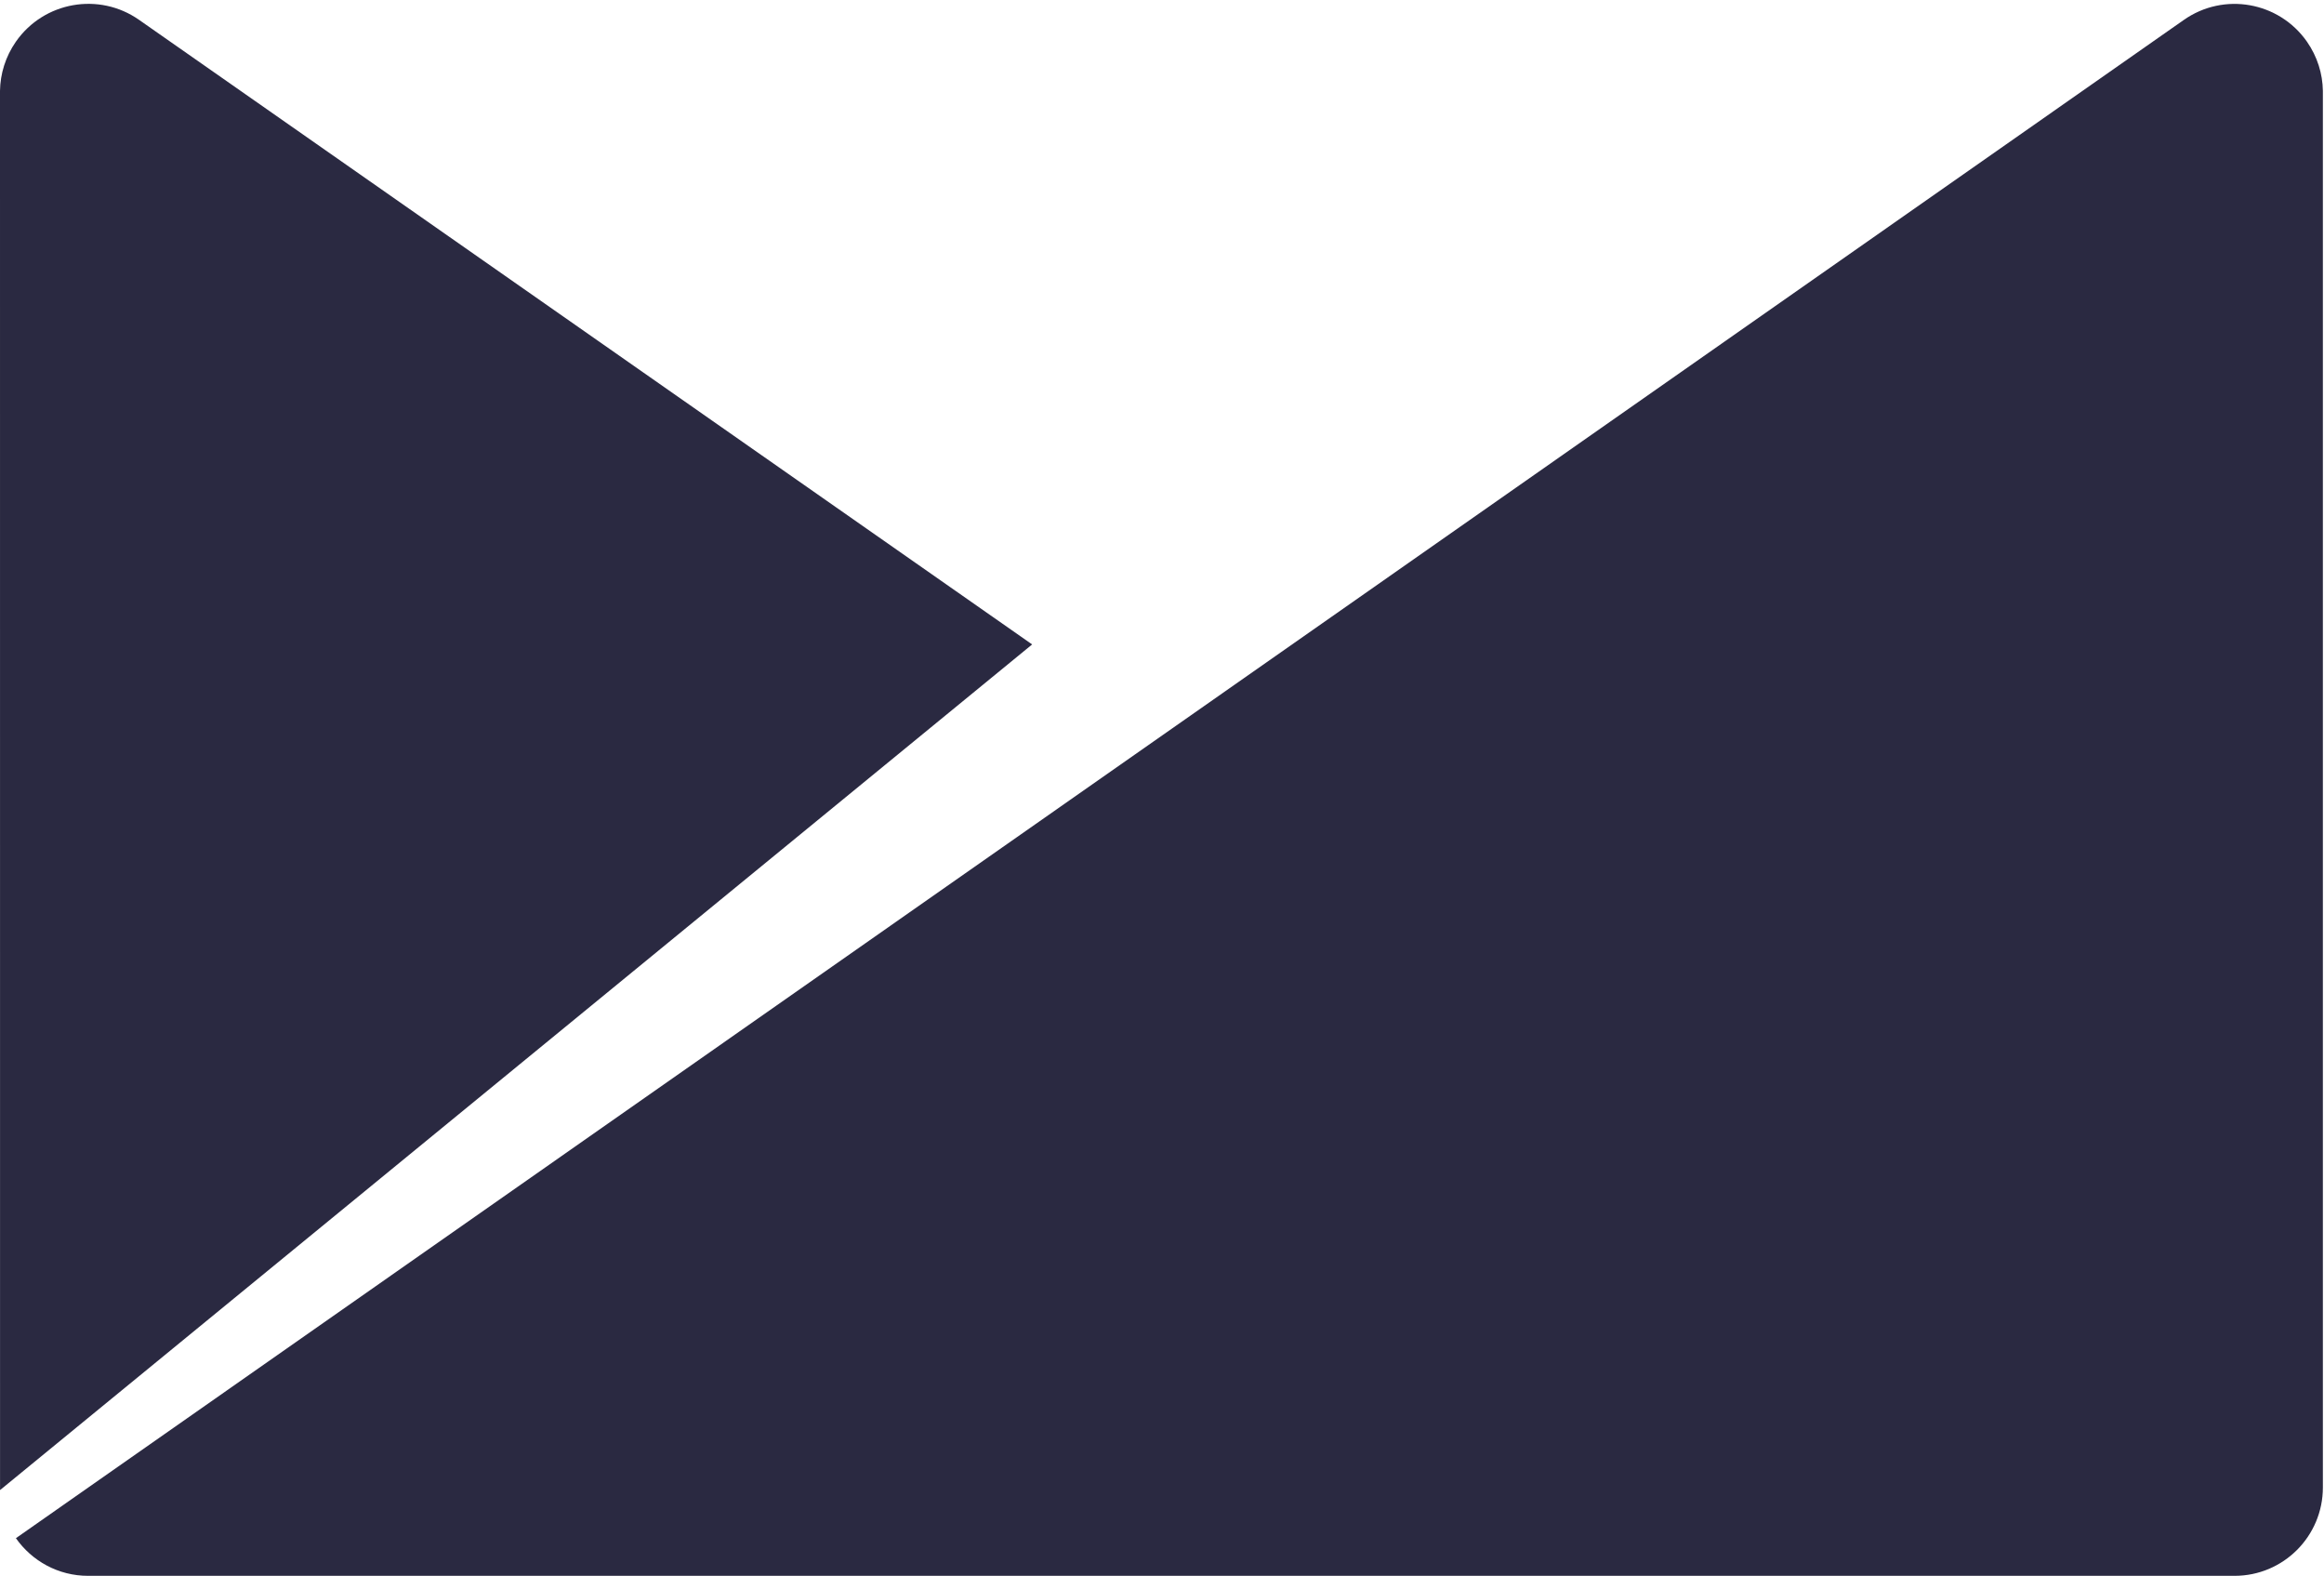 <svg clip-rule="evenodd" fill-rule="evenodd" stroke-linejoin="round" stroke-miterlimit="1.414" viewBox="0 0 1217 825" xmlns="http://www.w3.org/2000/svg"><g fill="#2a2941" fill-rule="nonzero" transform="scale(4.167)"><path d="m289.906 5.224c-3.522-5.019-10.436-6.248-15.468-2.719l-272.439 190.758c2.005 2.856 5.321 4.737 9.084 4.73l.013.007v-.007h269.72c6.131 0 11.101-4.97 11.101-11.108v-175.469c-.034-2.142-.686-4.297-2.011-6.192z"/><path d="m17.479 2.496c-5.025-3.522-11.946-2.3-15.468 2.719-1.325 1.895-1.977 4.057-2.011 6.199l.006 175.805 129.704-106.25z"/></g></svg>